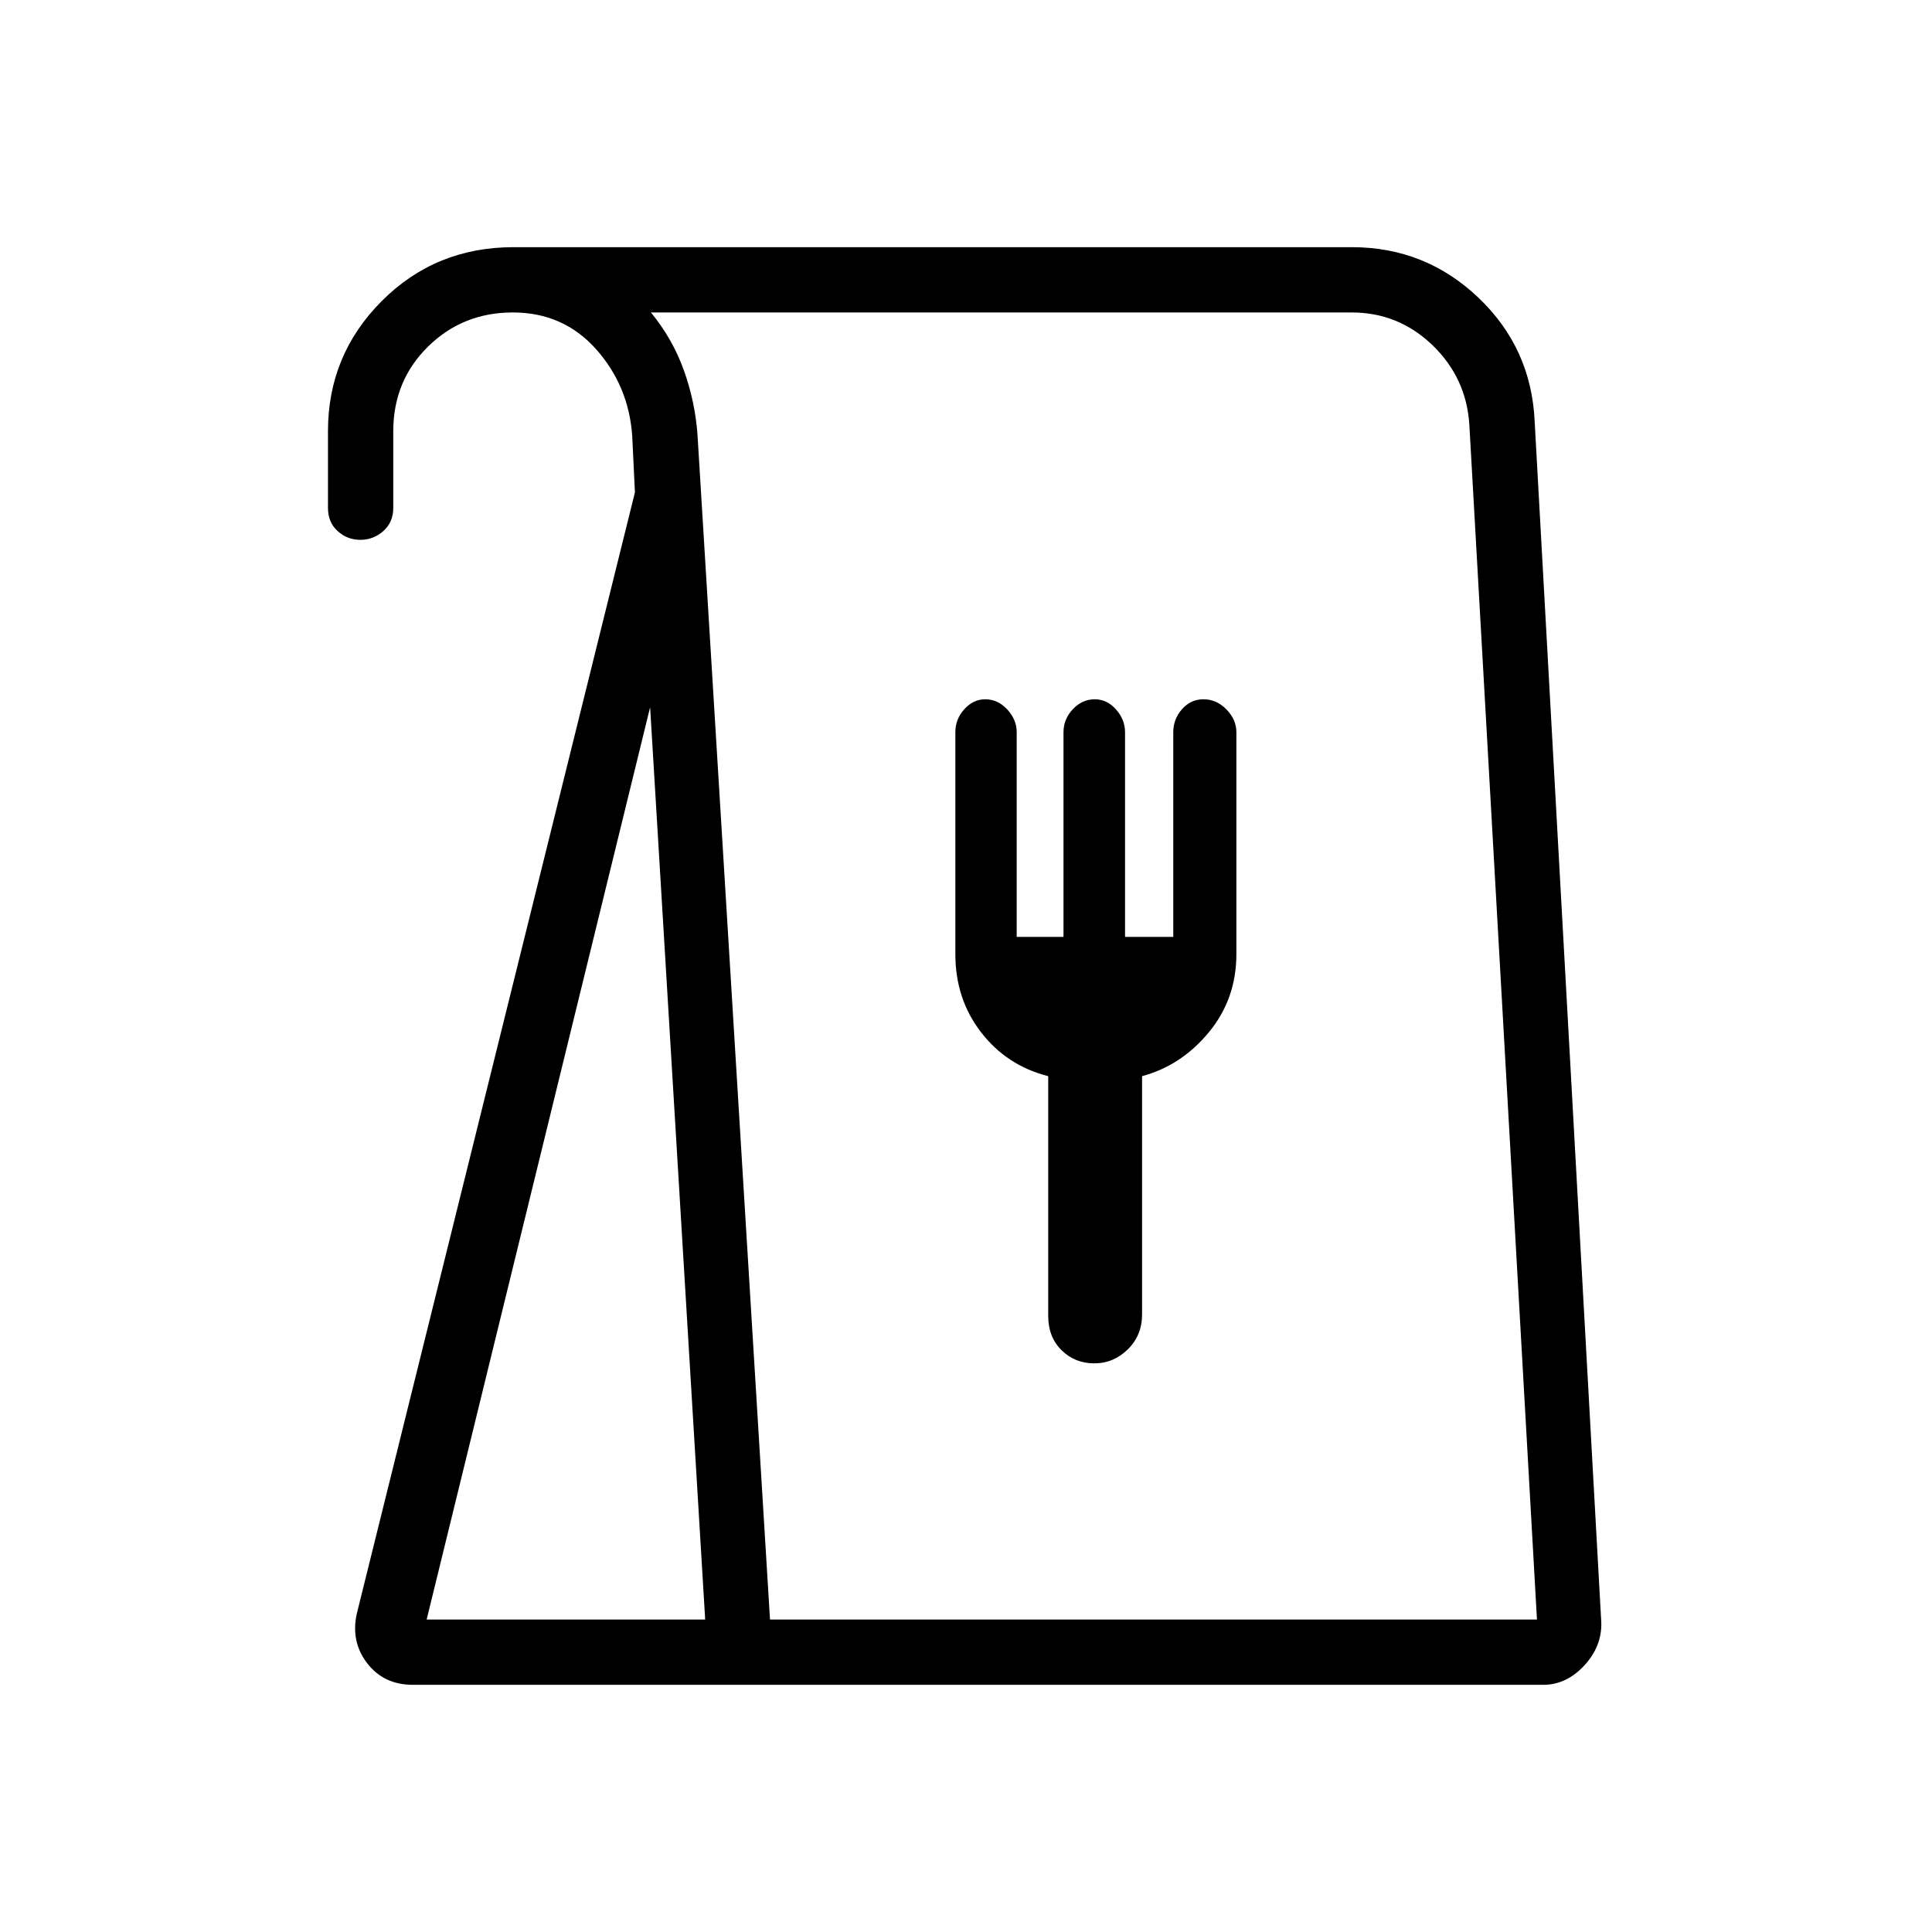 <svg xmlns="http://www.w3.org/2000/svg" height="40" viewBox="0 -960 960 960" width="40"><path d="M205.17-122.82q-14.41 0-22.68-10.68t-5.21-24.64l138.21-557.19-1.35-28.2q-1.78-24.84-18.02-43.03-16.23-18.18-41.32-18.18-24.88 0-42.13 16.98-17.26 16.98-17.26 42.08v38.06q0 7.13-4.93 11.5-4.92 4.36-11.44 4.36t-11.29-4.36q-4.78-4.37-4.78-11.5v-38.12q0-37.9 26.72-64.67 26.73-26.77 65.5-26.77h416.53q36.53 0 62.89 25.09 26.35 25.1 27.96 61.59l33.11 596.8q.28 11.91-8.57 21.4-8.86 9.48-20.31 9.48H205.17Zm6.83-32.44h138.4l-27.36-453.32L212-155.26Zm170.61 0h381.1L730.1-749.12q-1.52-23.21-18.37-39.42-16.85-16.2-40.08-16.2H323.44q10.82 13.18 16.39 28.8 5.58 15.62 6.75 31.95l36.03 588.73Zm161.12-127.3q9.63 0 16.69-6.97 7.07-6.96 7.07-17.36v-118.37q19.47-5.23 33.16-21.78 13.7-16.56 13.7-38.88v-110.32q0-6.17-4.92-11.23-4.91-5.06-11.46-5.06-6.3 0-10.64 4.93-4.34 4.92-4.34 11.48v101.66h-23.96v-101.72q0-6.21-4.47-11.28-4.47-5.07-10.62-5.07-6.2 0-10.85 4.93-4.65 4.92-4.65 11.48v101.66h-23.25v-101.72q0-6.21-4.68-11.28-4.68-5.07-10.92-5.07-5.95 0-10.42 4.92-4.46 4.91-4.46 11.47v110.28q0 22.3 12.83 38.87 12.84 16.56 33.31 21.73v119.14q0 10.48 6.62 17.02 6.63 6.54 16.26 6.54Zm-160.82 127.3h380.8-380.8Z"/></svg>
